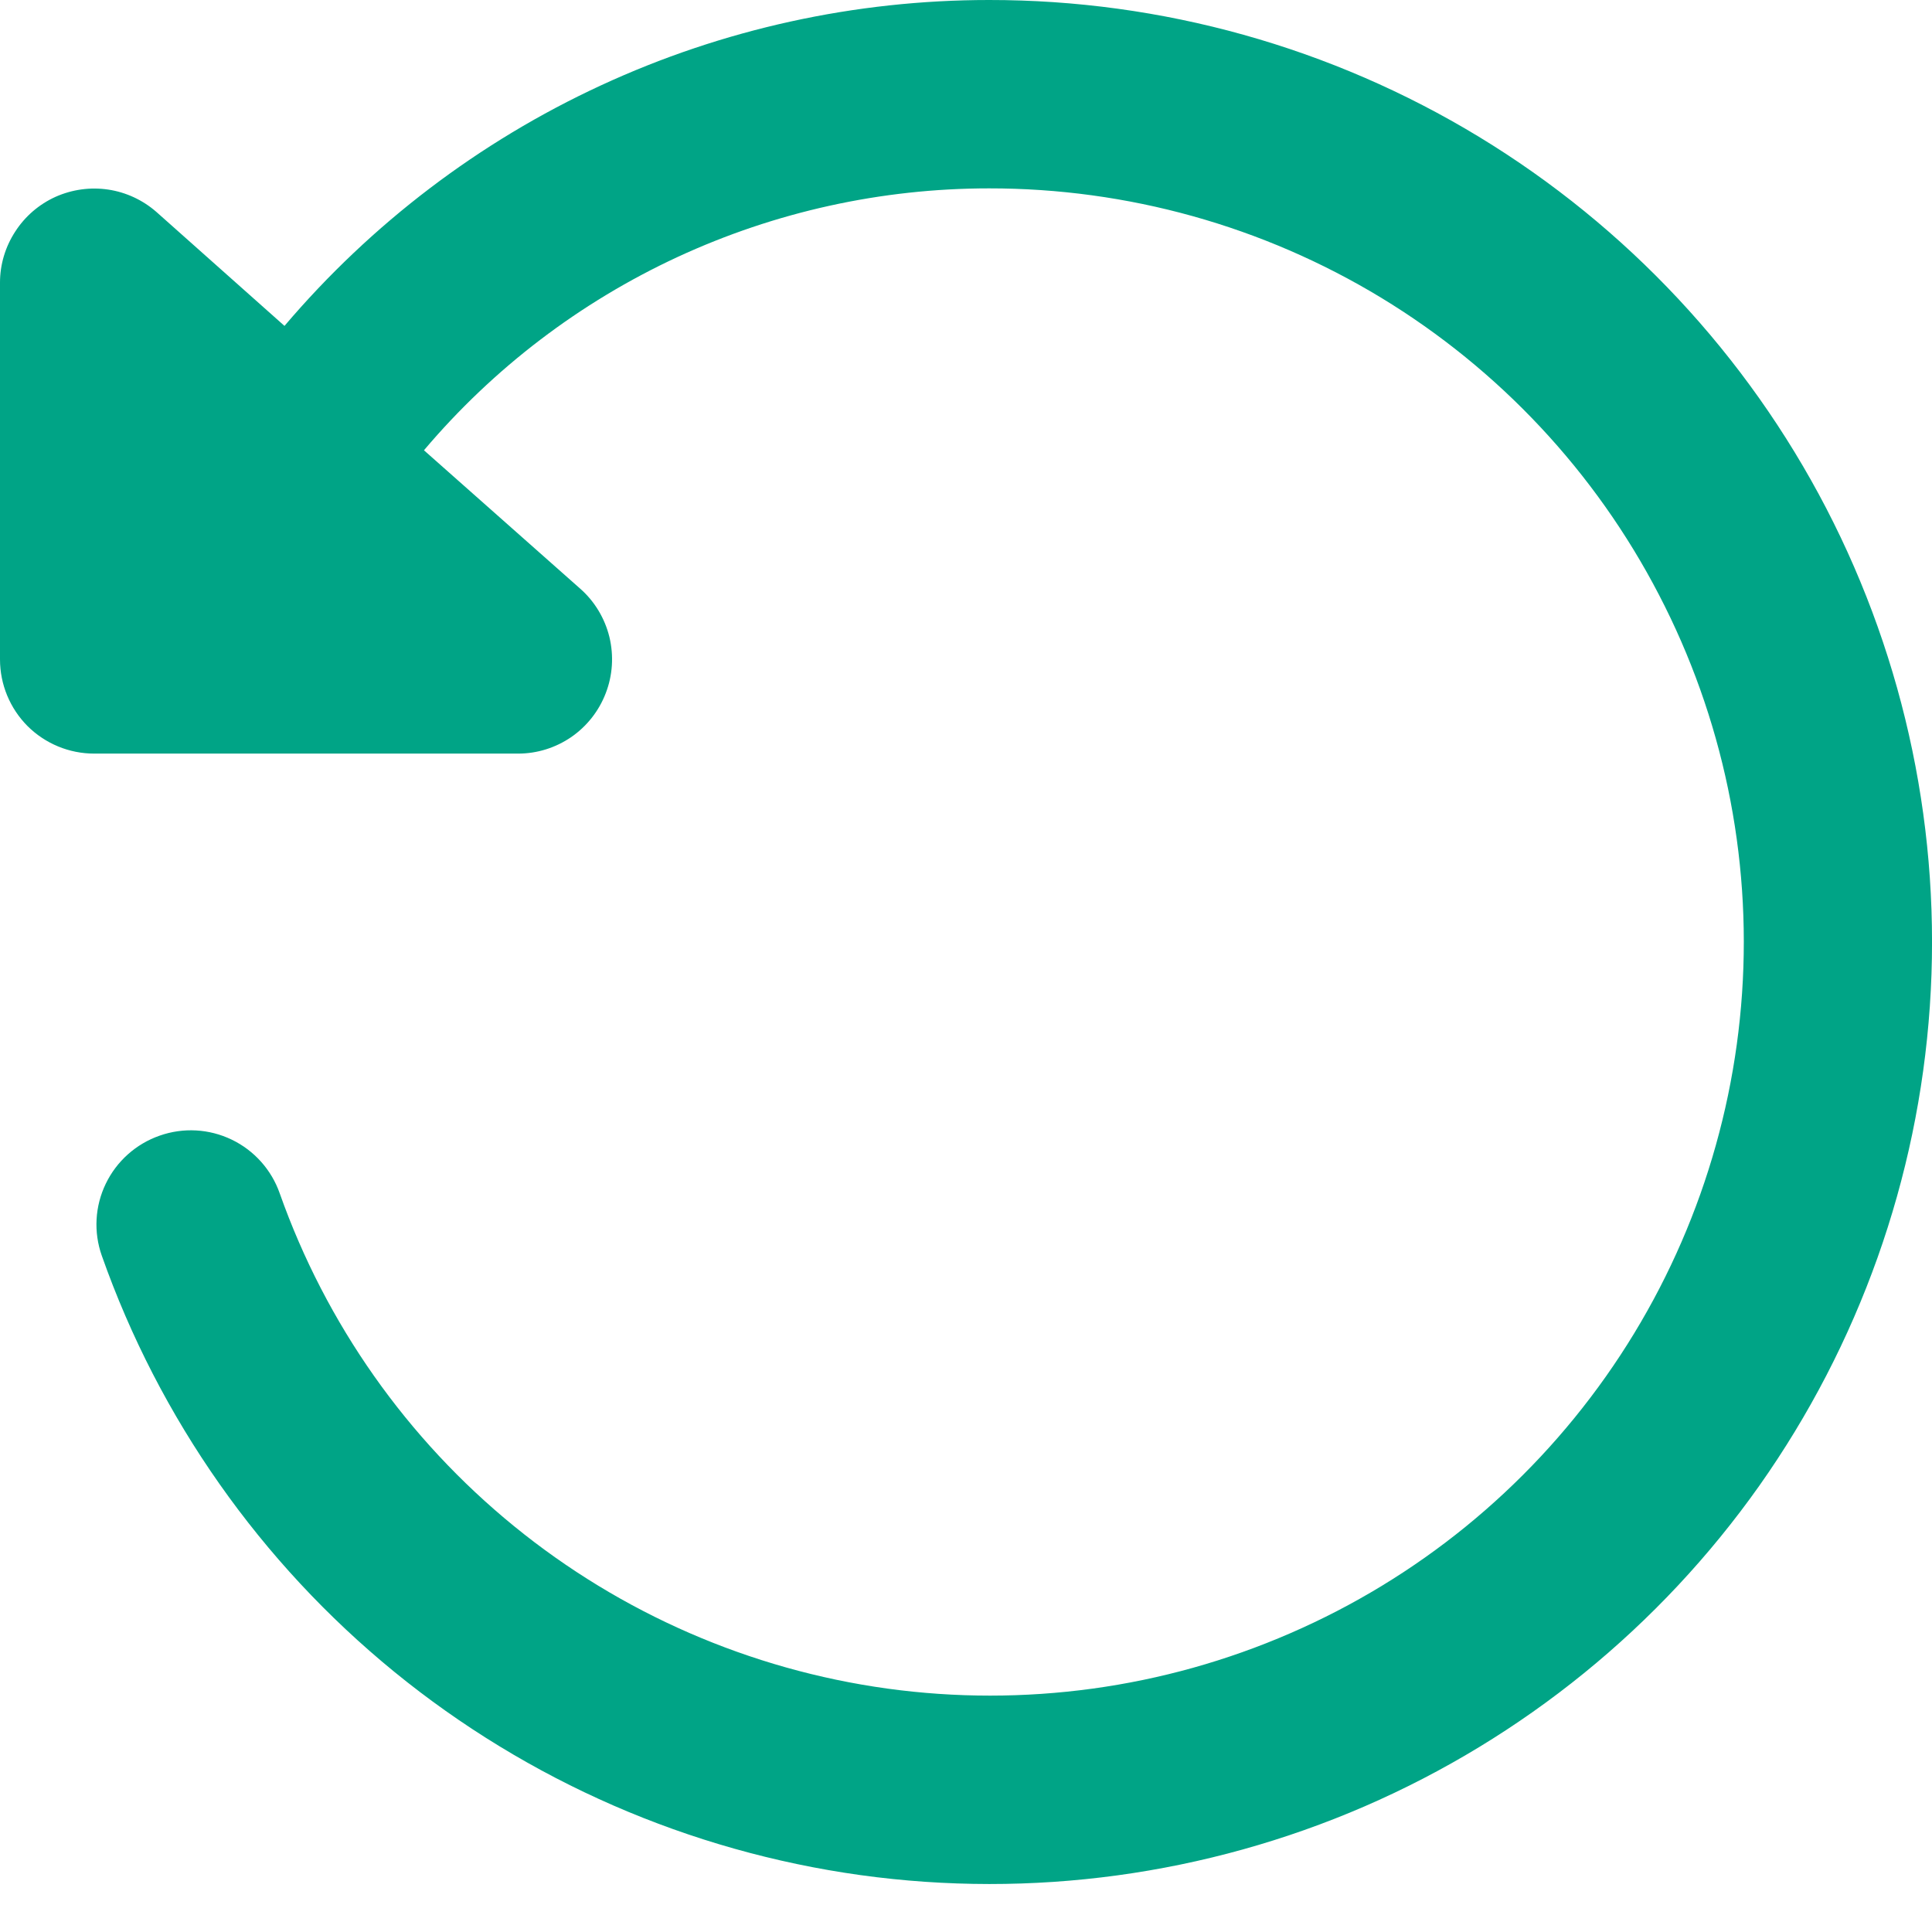 <svg width="16" height="16" viewBox="0 0 16 16" fill="none" xmlns="http://www.w3.org/2000/svg">
<path d="M0.46 1.63C0.597 1.569 0.748 1.548 0.896 1.57C1.044 1.592 1.183 1.657 1.295 1.755L2.356 2.699C3.075 1.853 3.969 1.173 4.977 0.707C5.984 0.241 7.081 -0 8.191 3.35076e-06C9.622 -0.001 11.026 0.391 12.248 1.133C13.471 1.876 14.466 2.941 15.125 4.211C15.783 5.481 16.08 6.908 15.982 8.335C15.884 9.762 15.395 11.135 14.57 12.304C13.744 13.472 12.613 14.391 11.3 14.96C9.988 15.528 8.544 15.725 7.127 15.529C5.71 15.332 4.374 14.75 3.265 13.845C2.157 12.94 1.319 11.748 0.843 10.399C0.774 10.204 0.786 9.989 0.876 9.803C0.966 9.616 1.127 9.473 1.322 9.405C1.518 9.336 1.732 9.348 1.919 9.438C2.106 9.528 2.249 9.689 2.317 9.884C2.699 10.963 3.37 11.916 4.257 12.639C5.144 13.362 6.213 13.827 7.347 13.984C8.481 14.14 9.636 13.982 10.685 13.526C11.735 13.071 12.639 12.335 13.299 11.4C13.959 10.465 14.349 9.366 14.427 8.225C14.505 7.083 14.267 5.942 13.739 4.926C13.212 3.91 12.416 3.059 11.437 2.465C10.459 1.872 9.336 1.559 8.191 1.56C7.3 1.56 6.42 1.754 5.612 2.128C4.803 2.503 4.086 3.049 3.511 3.729L4.806 4.876C4.925 4.981 5.009 5.121 5.047 5.276C5.084 5.431 5.074 5.593 5.016 5.742C4.96 5.888 4.86 6.015 4.731 6.104C4.601 6.193 4.448 6.241 4.291 6.241H0.78C0.573 6.241 0.375 6.159 0.228 6.013C0.082 5.866 0 5.668 0 5.461V2.34C0 2.19 0.044 2.044 0.126 1.918C0.207 1.792 0.323 1.692 0.46 1.63Z" fill="#00A486"/>
</svg>
